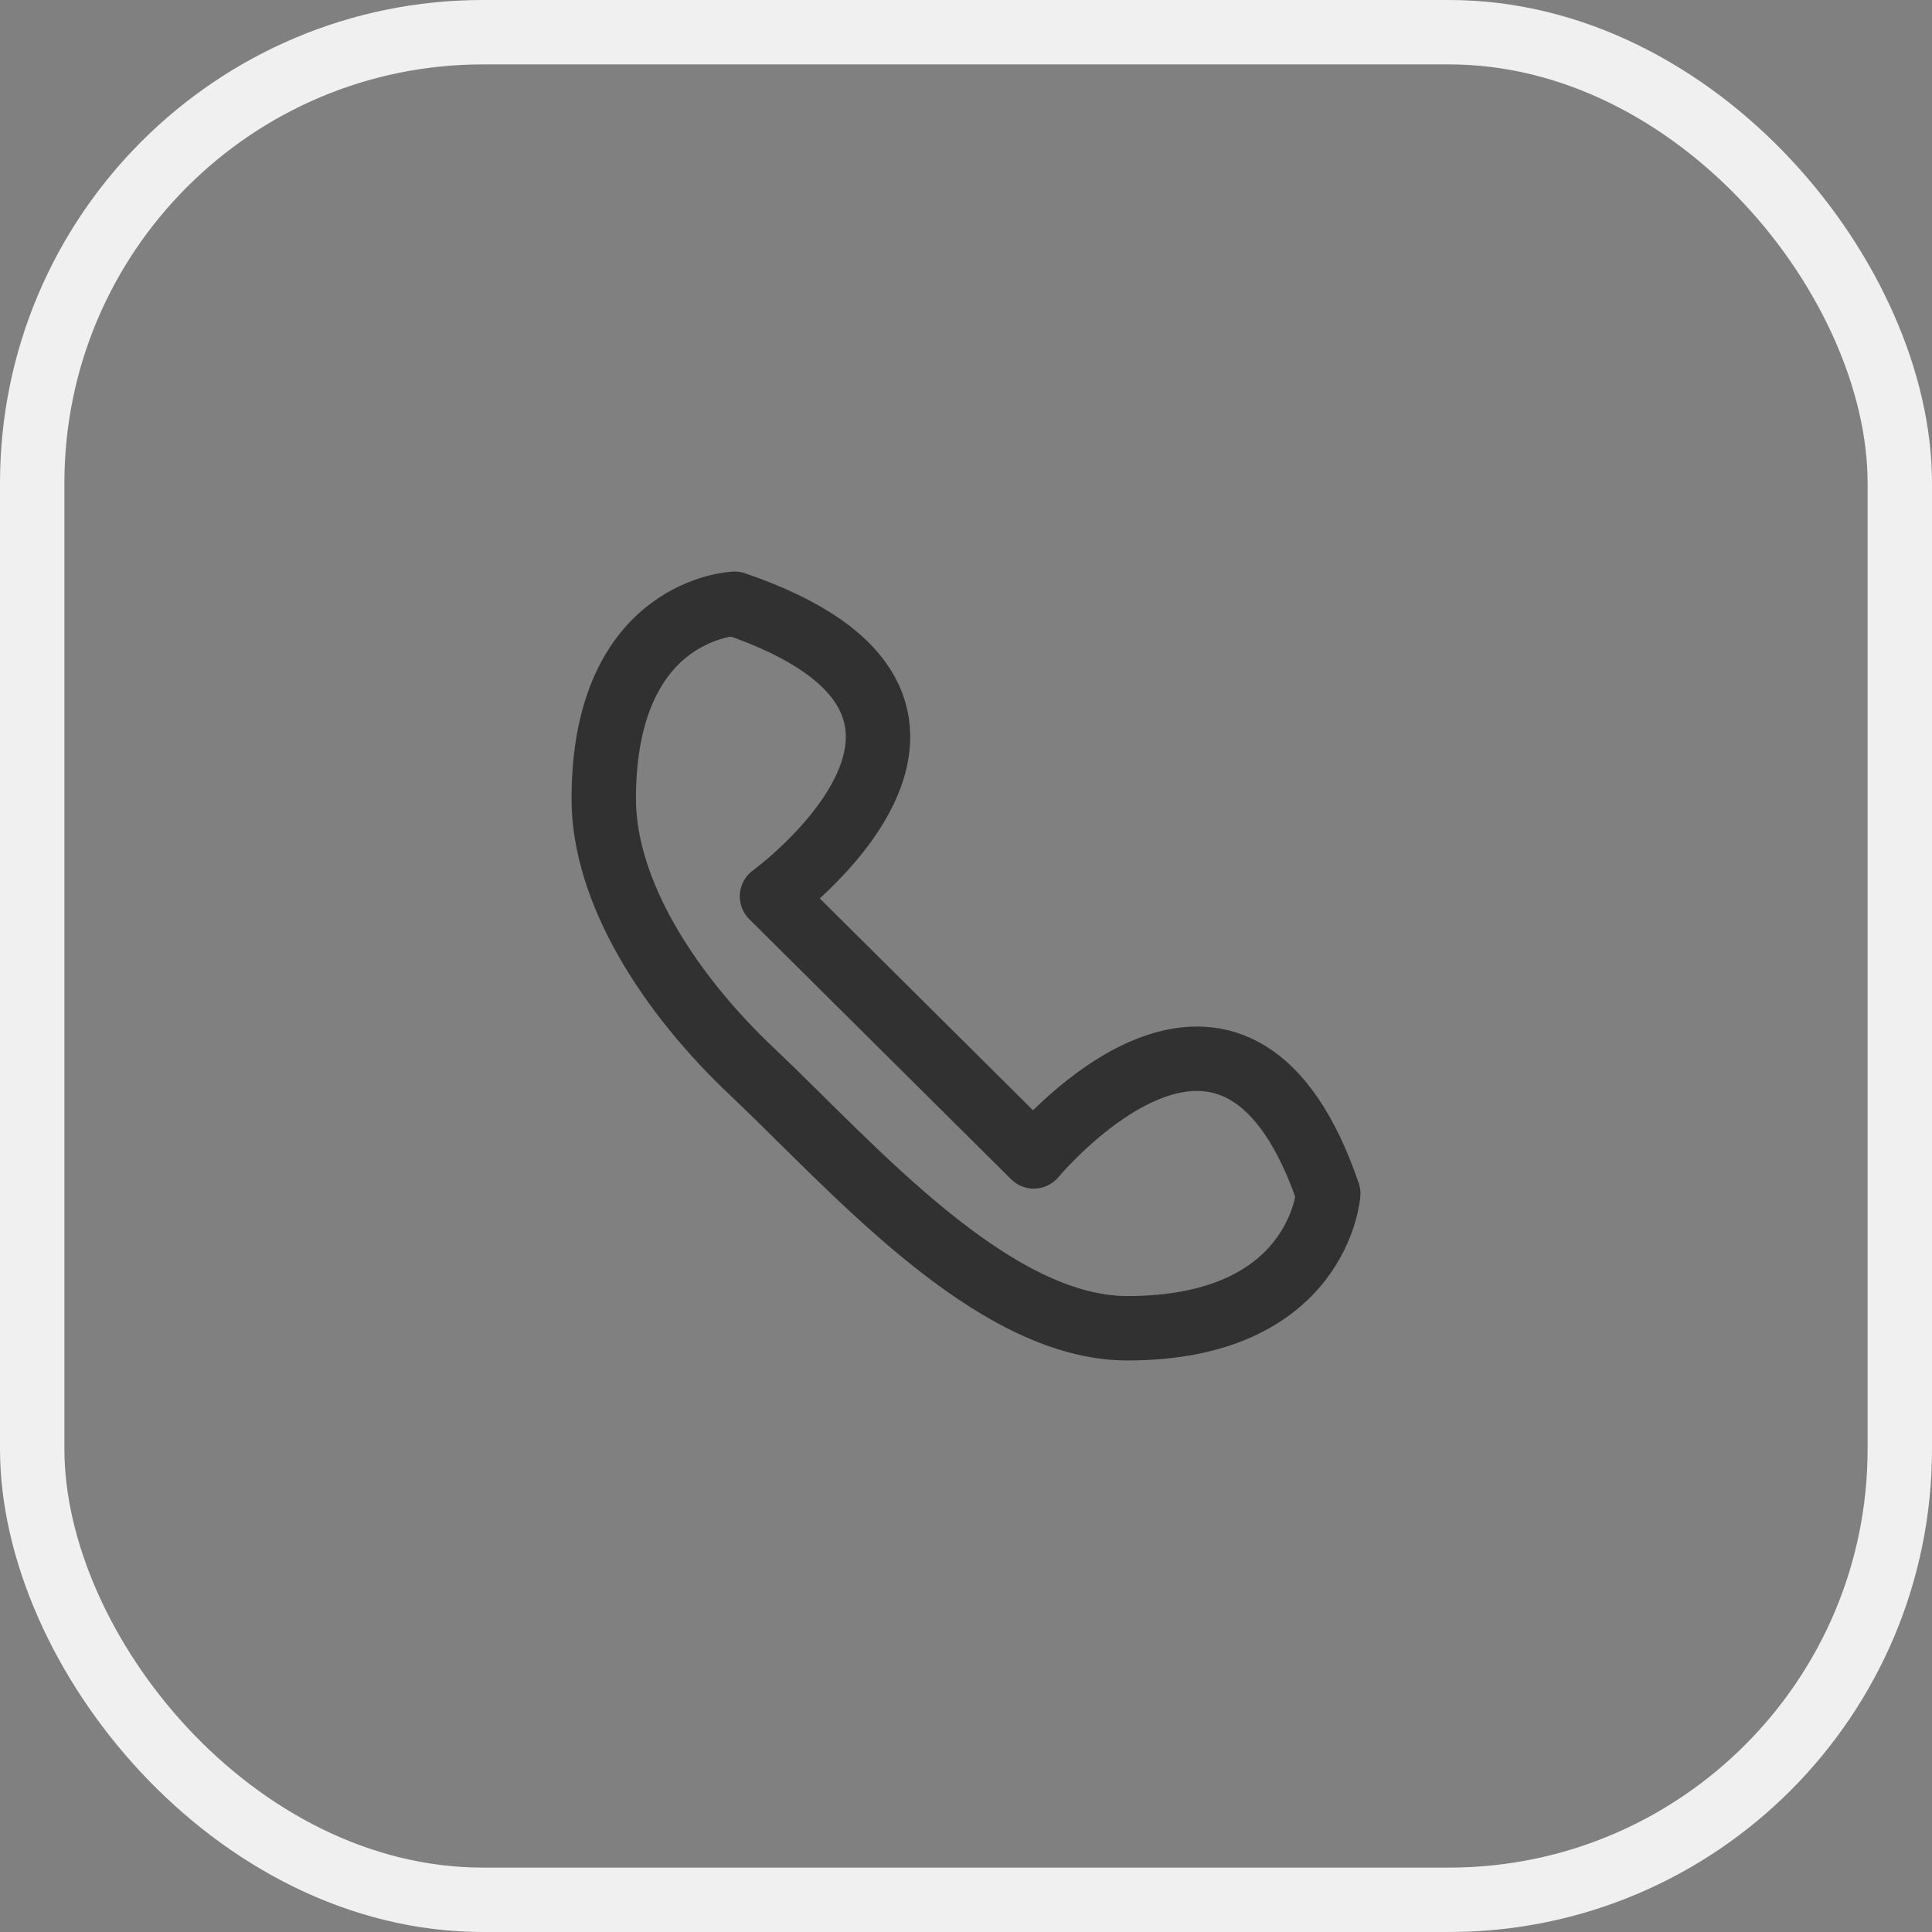 <svg width="60" height="60" viewBox="0 0 60 60" fill="none" xmlns="http://www.w3.org/2000/svg">
<rect x="0" y="0" width="60" height="60" fill="#808080" stroke="none"/>
<rect x="1" y="1" width="58" height="58" rx="14" stroke="#F0F0F0" stroke-width="2"/>
<path d="M23.975 27.837L32.105 35.913C32.976 34.904 38.492 28.99 41.25 37.068C41.25 37.068 40.96 41.25 35.008 41.25C30.799 41.25 26.444 36.203 23.395 33.318C20.782 30.865 18.75 27.692 18.75 24.808C18.75 18.895 22.815 18.75 22.815 18.75C32.105 21.922 23.976 27.837 23.976 27.837H23.975Z" stroke="#313131" stroke-width="2" stroke-miterlimit="10" stroke-linejoin="round"/>
</svg>

